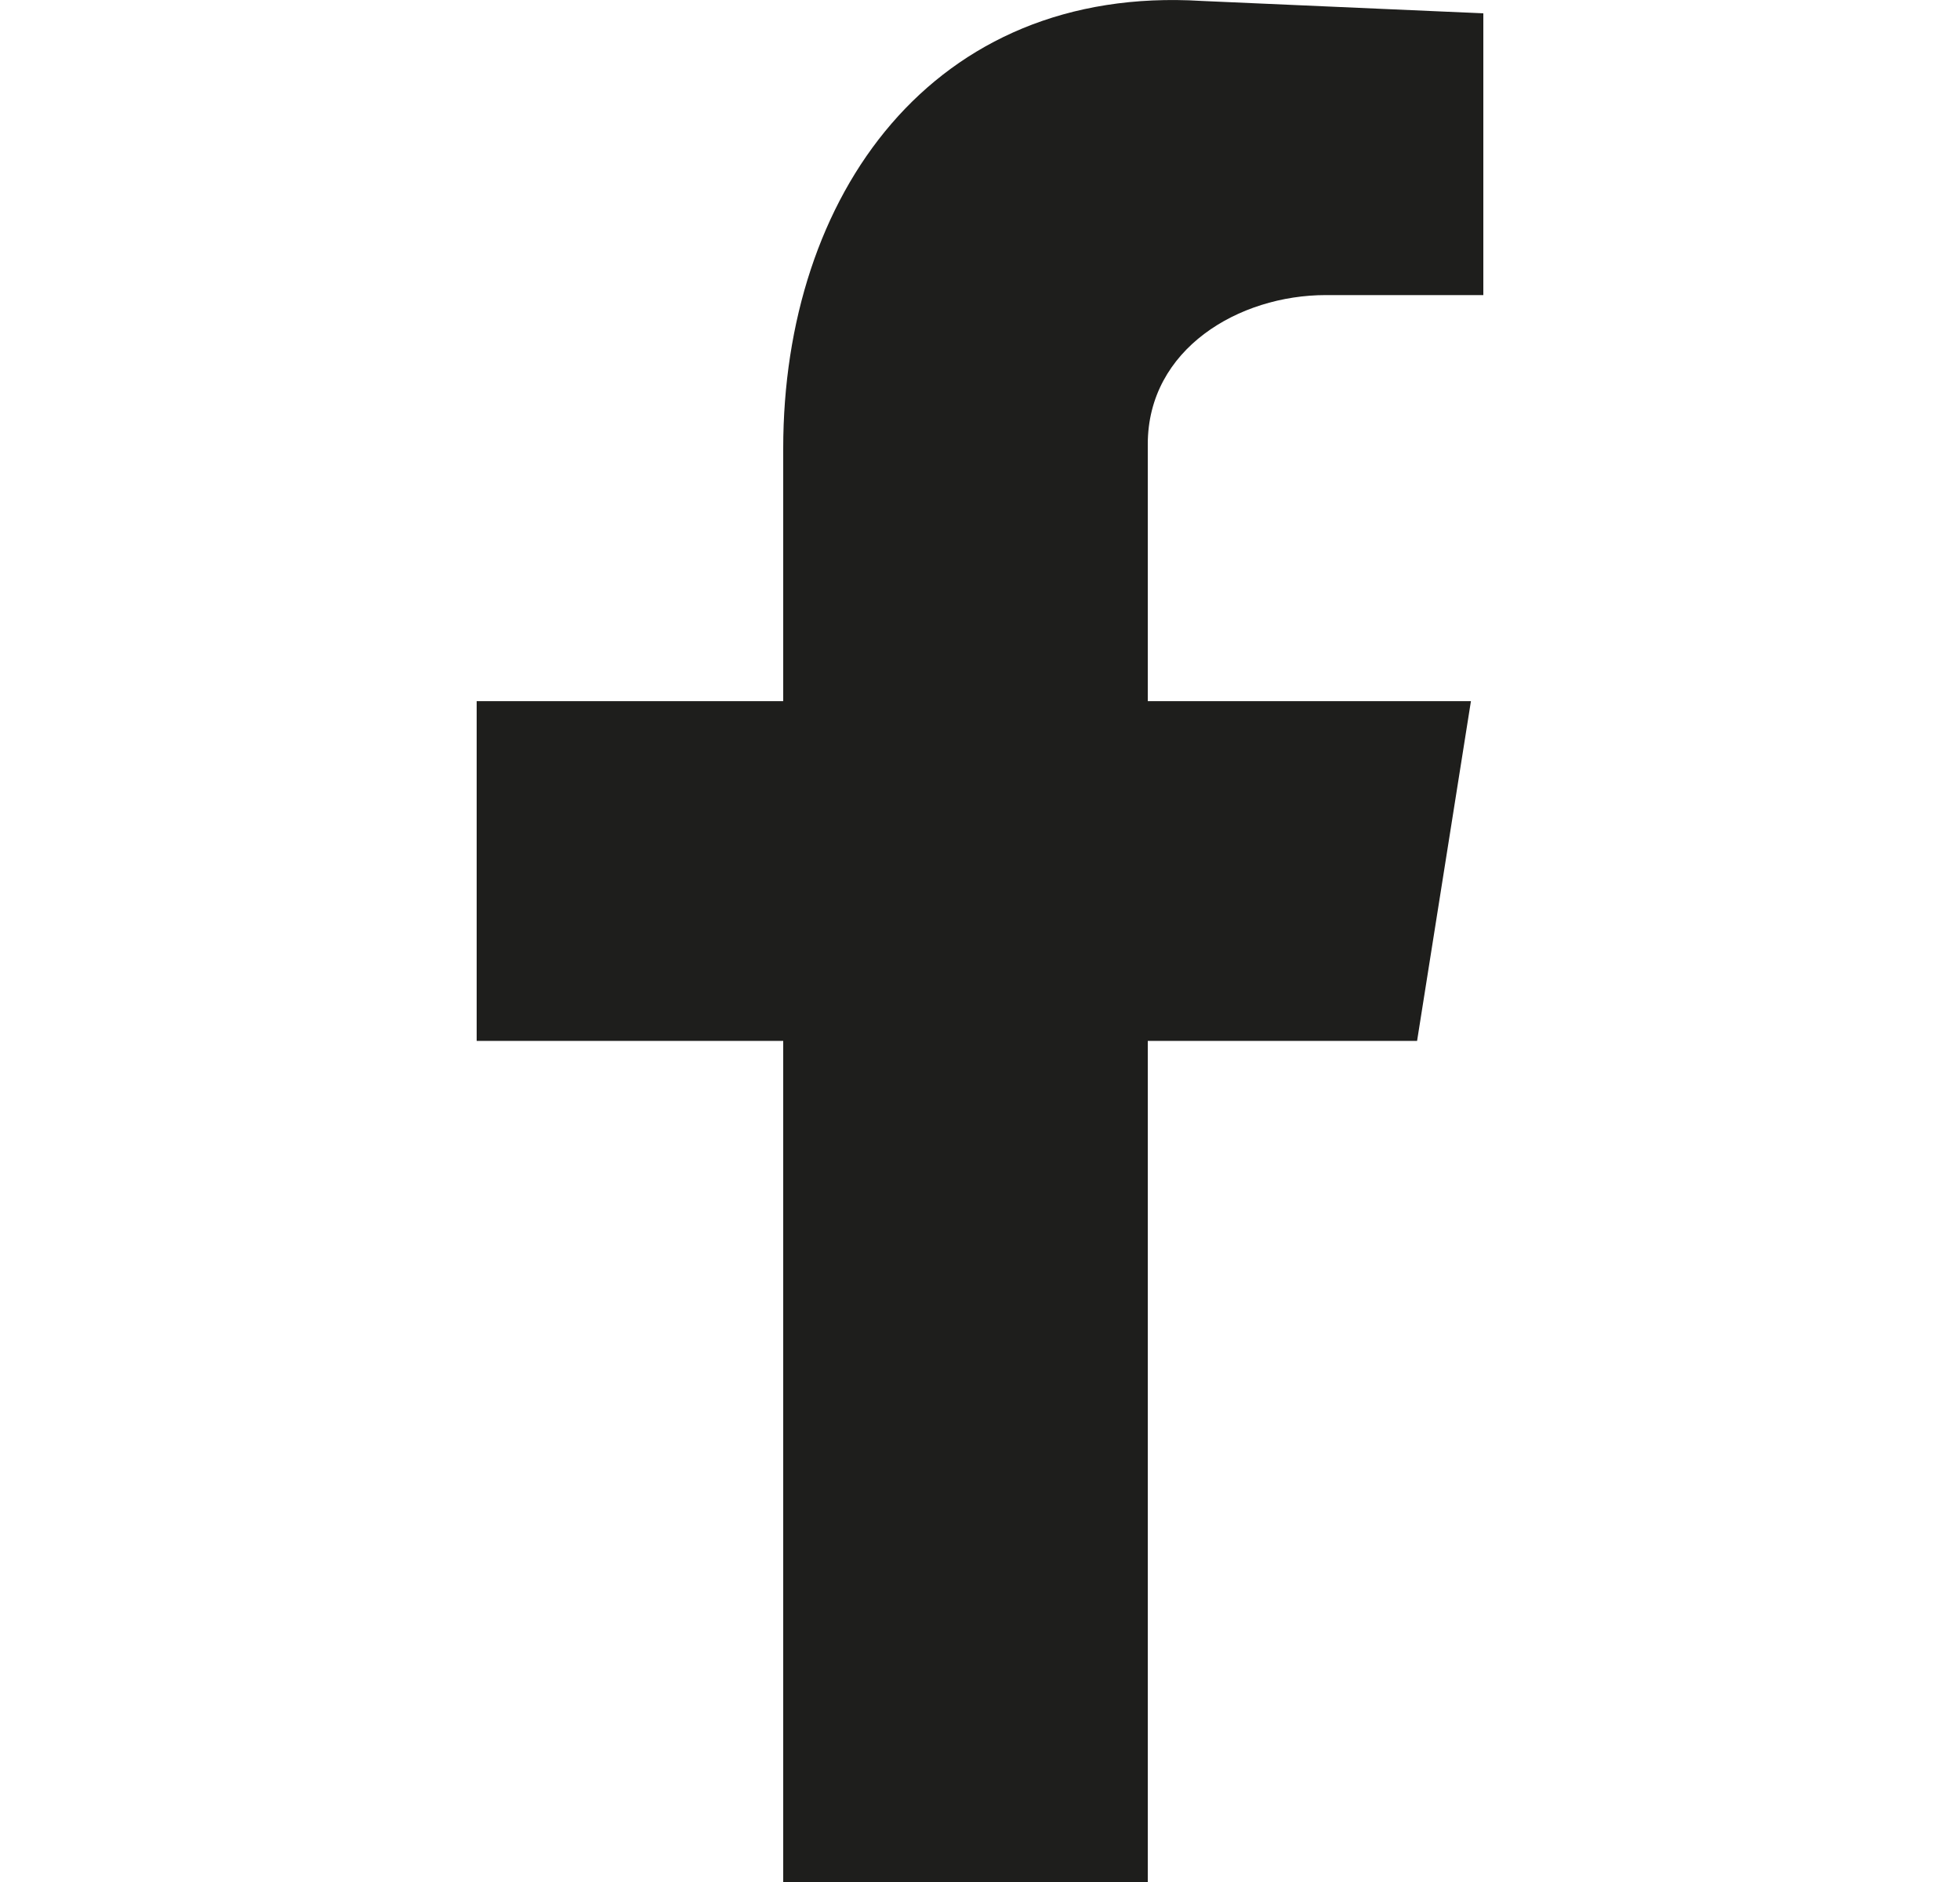 <svg width="25" height="24" viewBox="0 0 25 24" fill="none" xmlns="http://www.w3.org/2000/svg">
<path fill-rule="evenodd" clip-rule="evenodd" d="M9.99 24H14.64V13.274H18.075L18.762 8.941H14.64V5.665C14.64 4.45 15.802 3.763 16.912 3.763H18.92V0.17L15.327 0.012C11.893 -0.199 9.99 2.495 9.99 5.718V8.941H6.08V13.274H9.99V24Z" fill="#1E1E1C"/>
</svg>

